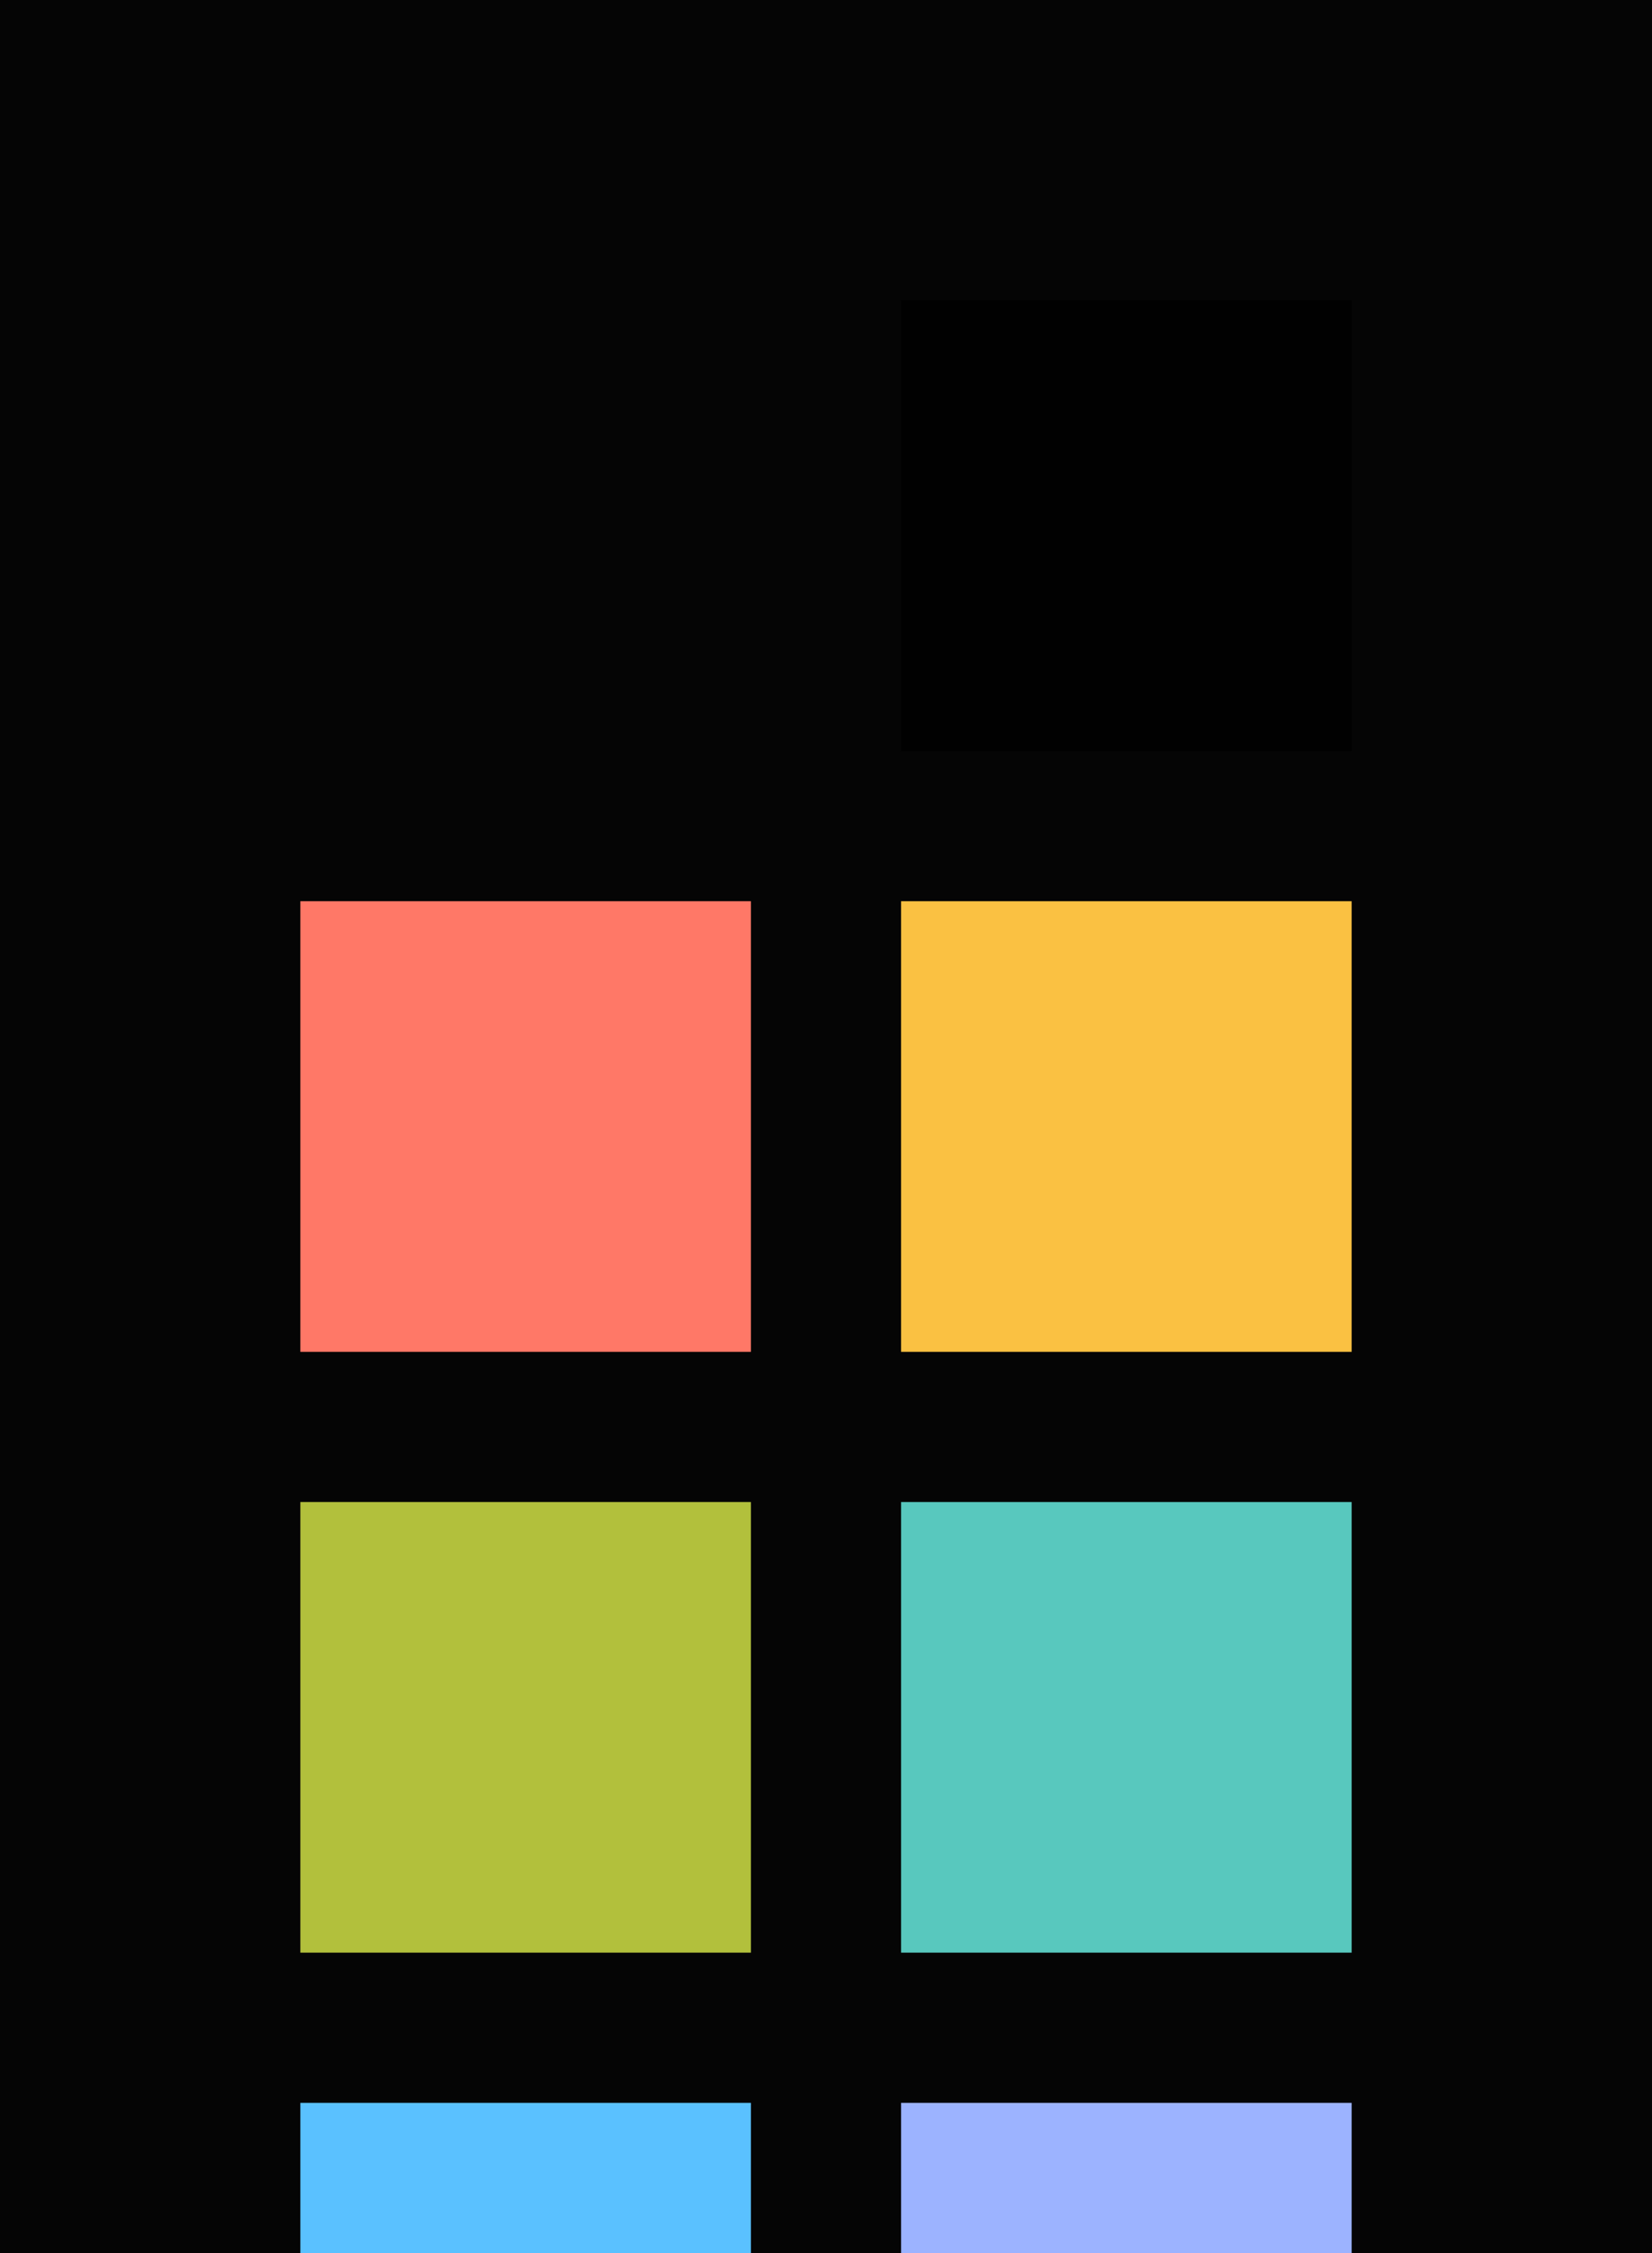 <?xml version="1.0" encoding="UTF-8" ?>
<svg width="165" height="225" xmlns="http://www.w3.org/2000/svg">
<rect x="0" y="0" width="165" height="225" style="fill:#050505" />
<rect x="30" y="30" width="45" height="45" style="fill:#050505" />
<rect x="90" y="30" width="45" height="45" style="fill:#010101" />
<rect x="30" y="90" width="45" height="45" style="fill:#ff7867" />
<rect x="90" y="90" width="45" height="45" style="fill:#fac142" />
<rect x="30" y="150" width="45" height="45" style="fill:#b2c03c" />
<rect x="90" y="150" width="45" height="45" style="fill:#58c8be" />
<rect x="30" y="210" width="45" height="45" style="fill:#5ac1ff" />
<rect x="90" y="210" width="45" height="45" style="fill:#9cb3ff" />
</svg>